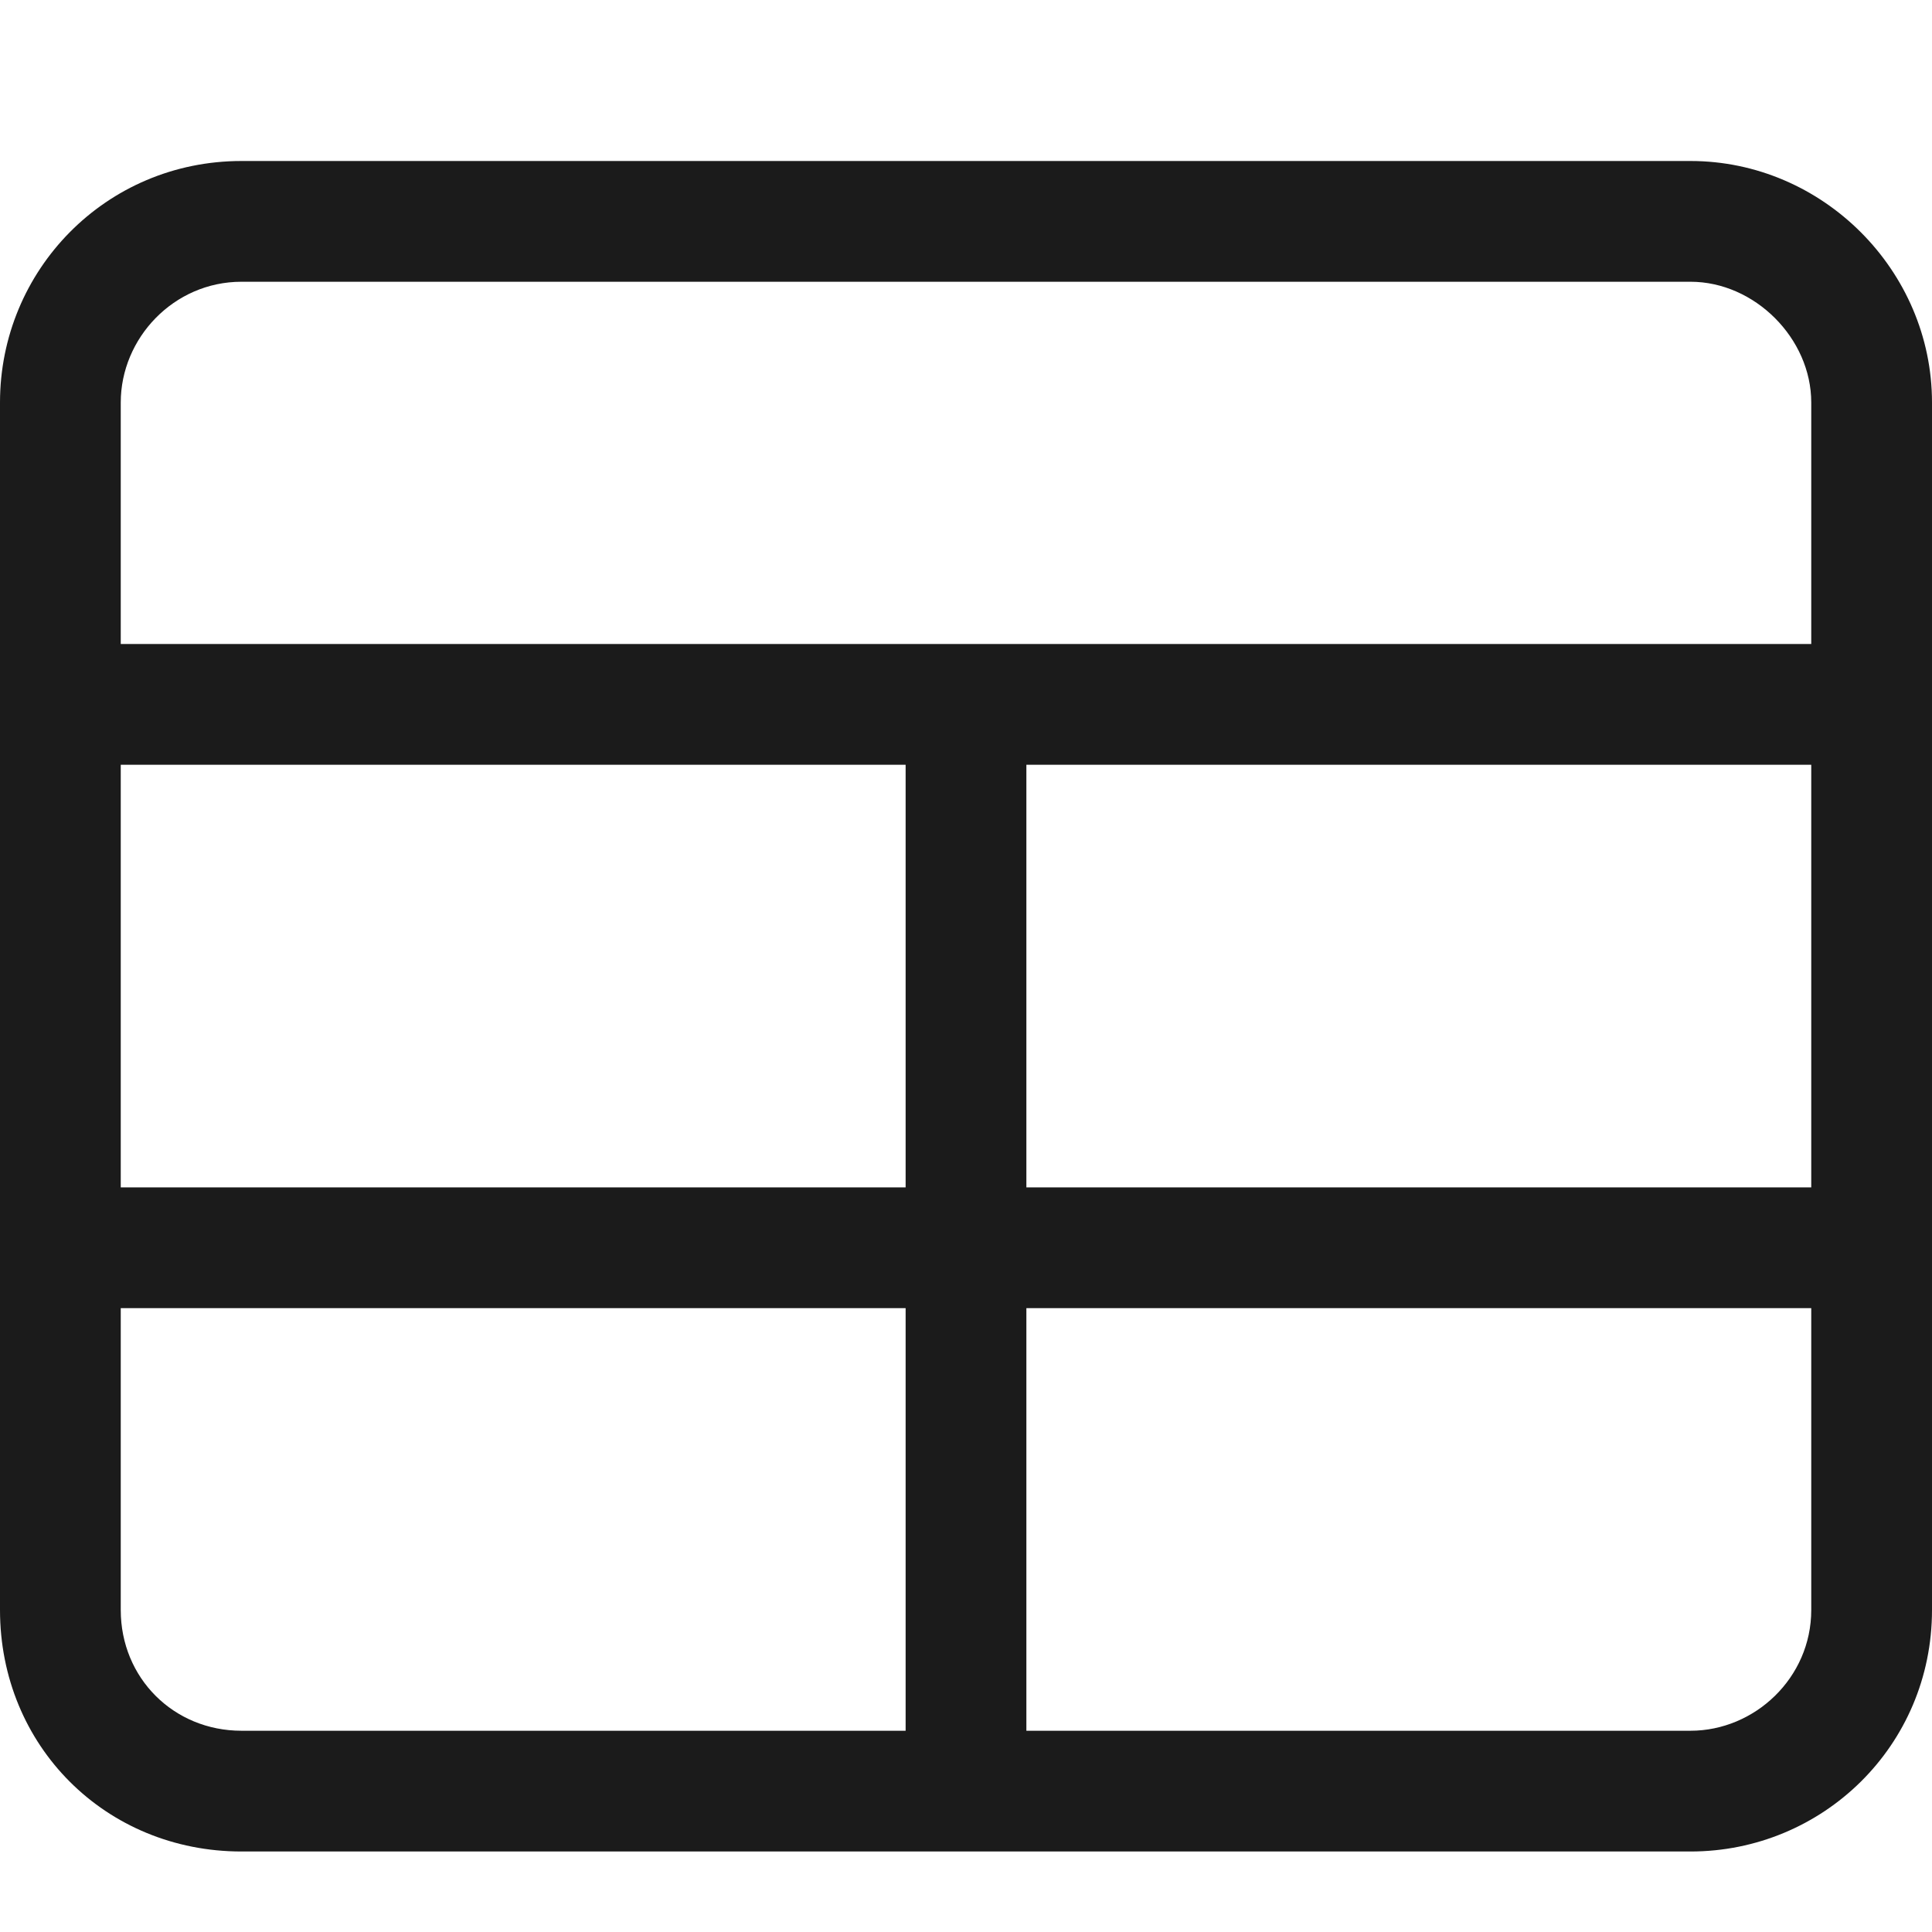 <svg width="24" height="24" viewBox="0 0 24 24" fill="none" xmlns="http://www.w3.org/2000/svg">
<g id="Size=Medium">
<path id="Vector" d="M3 3.5C2.156 3.5 1.5 4.203 1.5 5V8H22.5V5C22.5 4.203 21.797 3.5 21 3.5H3ZM1.5 9.5V14.75H11.25V9.5H1.5ZM12.75 9.5V14.75H22.5V9.5H12.75ZM11.25 16.25H1.5V20C1.5 20.844 2.156 21.5 3 21.5H11.25V16.25ZM12.75 21.5H21C21.797 21.5 22.5 20.844 22.5 20V16.25H12.75V21.5ZM0 5C0 3.359 1.312 2 3 2H21C22.641 2 24 3.359 24 5V20C24 21.688 22.641 23 21 23H3C1.312 23 0 21.688 0 20V5Z" fill="#1B1B1B"/>
</g>
</svg>
